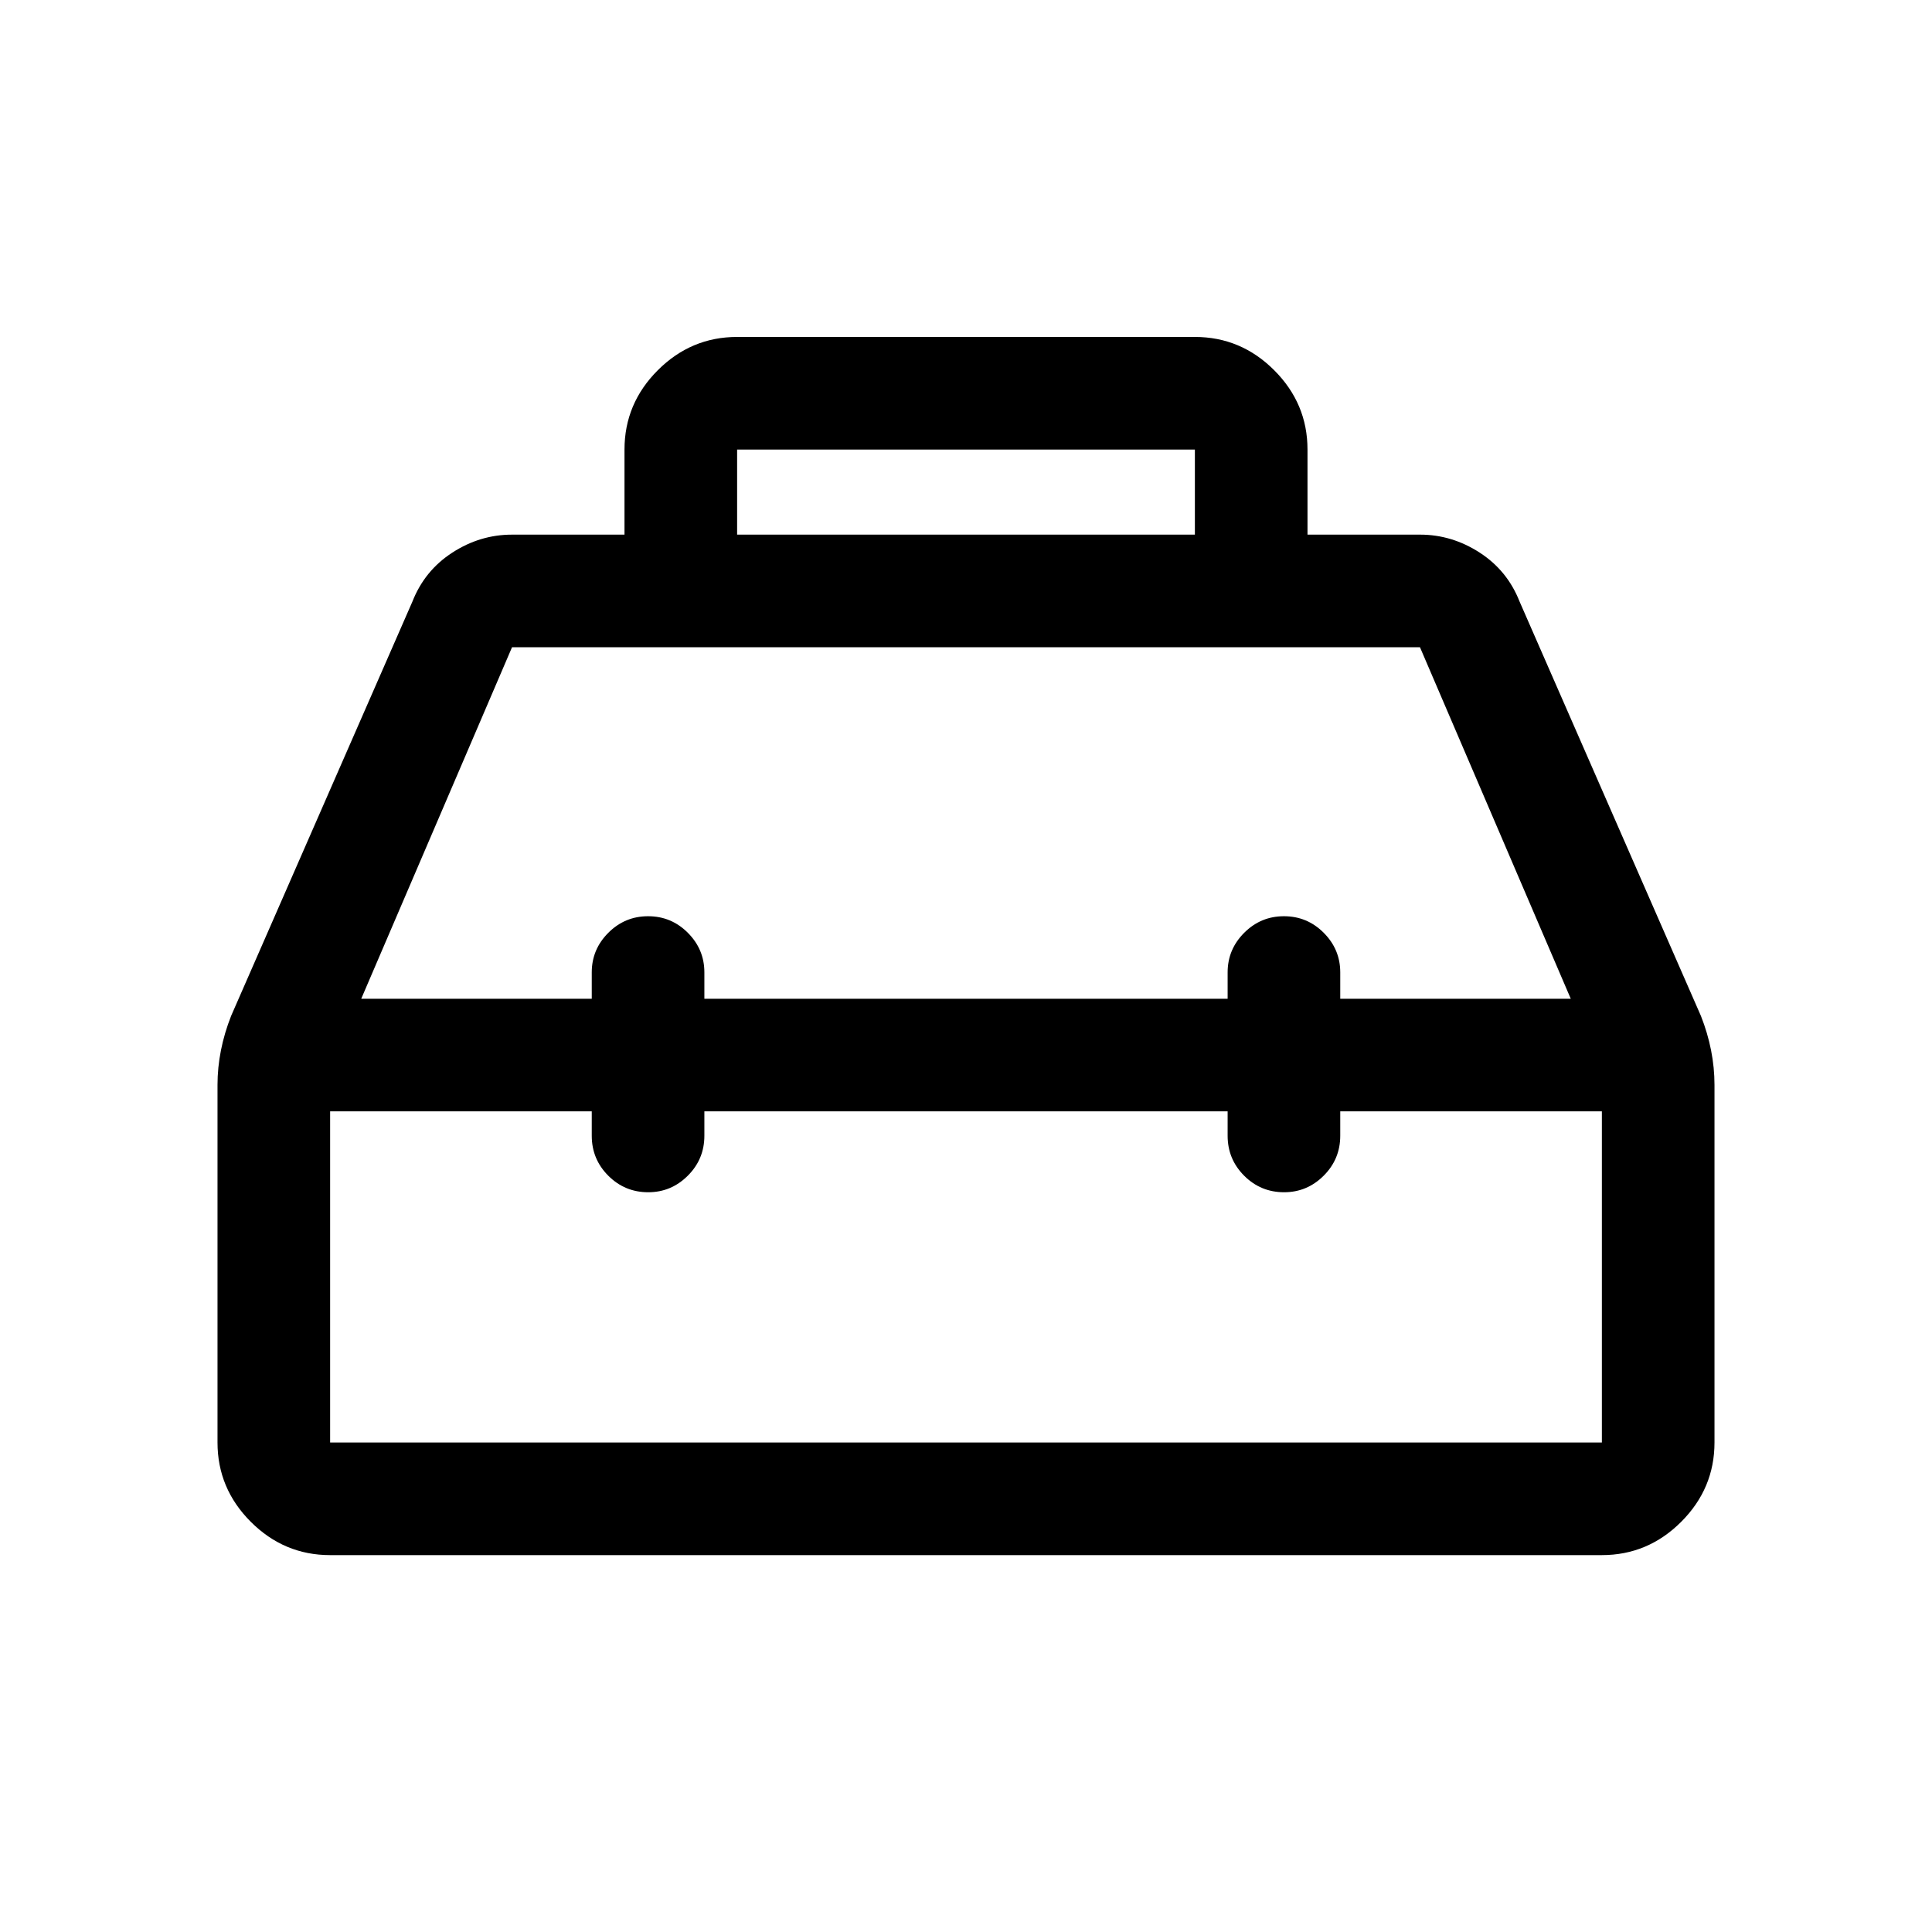 <svg xmlns="http://www.w3.org/2000/svg" height="24" viewBox="0 -960 960 960" width="24"><path d="M310.309-694.345v-42.269q0-22.872 16.544-39.416 16.544-16.544 39.416-16.544h227.462q22.872 0 39.416 16.544 16.544 16.544 16.544 39.416v42.269h55.886q15.856 0 29.644 8.918 13.788 8.918 19.855 24.351l90.115 205.911q3.335 8.46 5.033 17.063 1.698 8.602 1.698 17.211v177.66q0 22.872-16.544 39.416-16.544 16.544-39.416 16.544H164.038q-22.872 0-39.416-16.544-16.544-16.544-16.544-39.416v-177.77q0-8.44 1.693-17.046 1.692-8.607 5.088-17.211l90.065-205.818q6.067-15.433 19.855-24.351t29.644-8.918h55.886Zm55.96 0h227.462v-42.269H366.269v42.269Zm-72.23 230.615v-13.116q0-11.413 8.225-19.648 8.225-8.236 19.769-8.236 11.544 0 19.755 8.236 8.211 8.235 8.211 19.648v13.116h260.002v-13.116q0-11.413 8.225-19.648 8.224-8.236 19.768-8.236t19.756 8.236q8.211 8.235 8.211 19.648v13.116h114.54l-74.924-174.655H254.423L179.499-463.73h114.54Zm0 55.96H164.038v164.539h631.924V-407.77H665.961v12.116q0 11.635-8.239 19.856-8.24 8.221-19.659 8.221-11.64 0-19.851-8.221-8.211-8.221-8.211-19.856v-12.116H349.999v12.116q0 11.635-8.239 19.856-8.239 8.221-19.658 8.221-11.64 0-19.852-8.221-8.211-8.221-8.211-19.856v-12.116ZM480-436.154Zm0-27.576Zm0 55.96Z"/></svg>